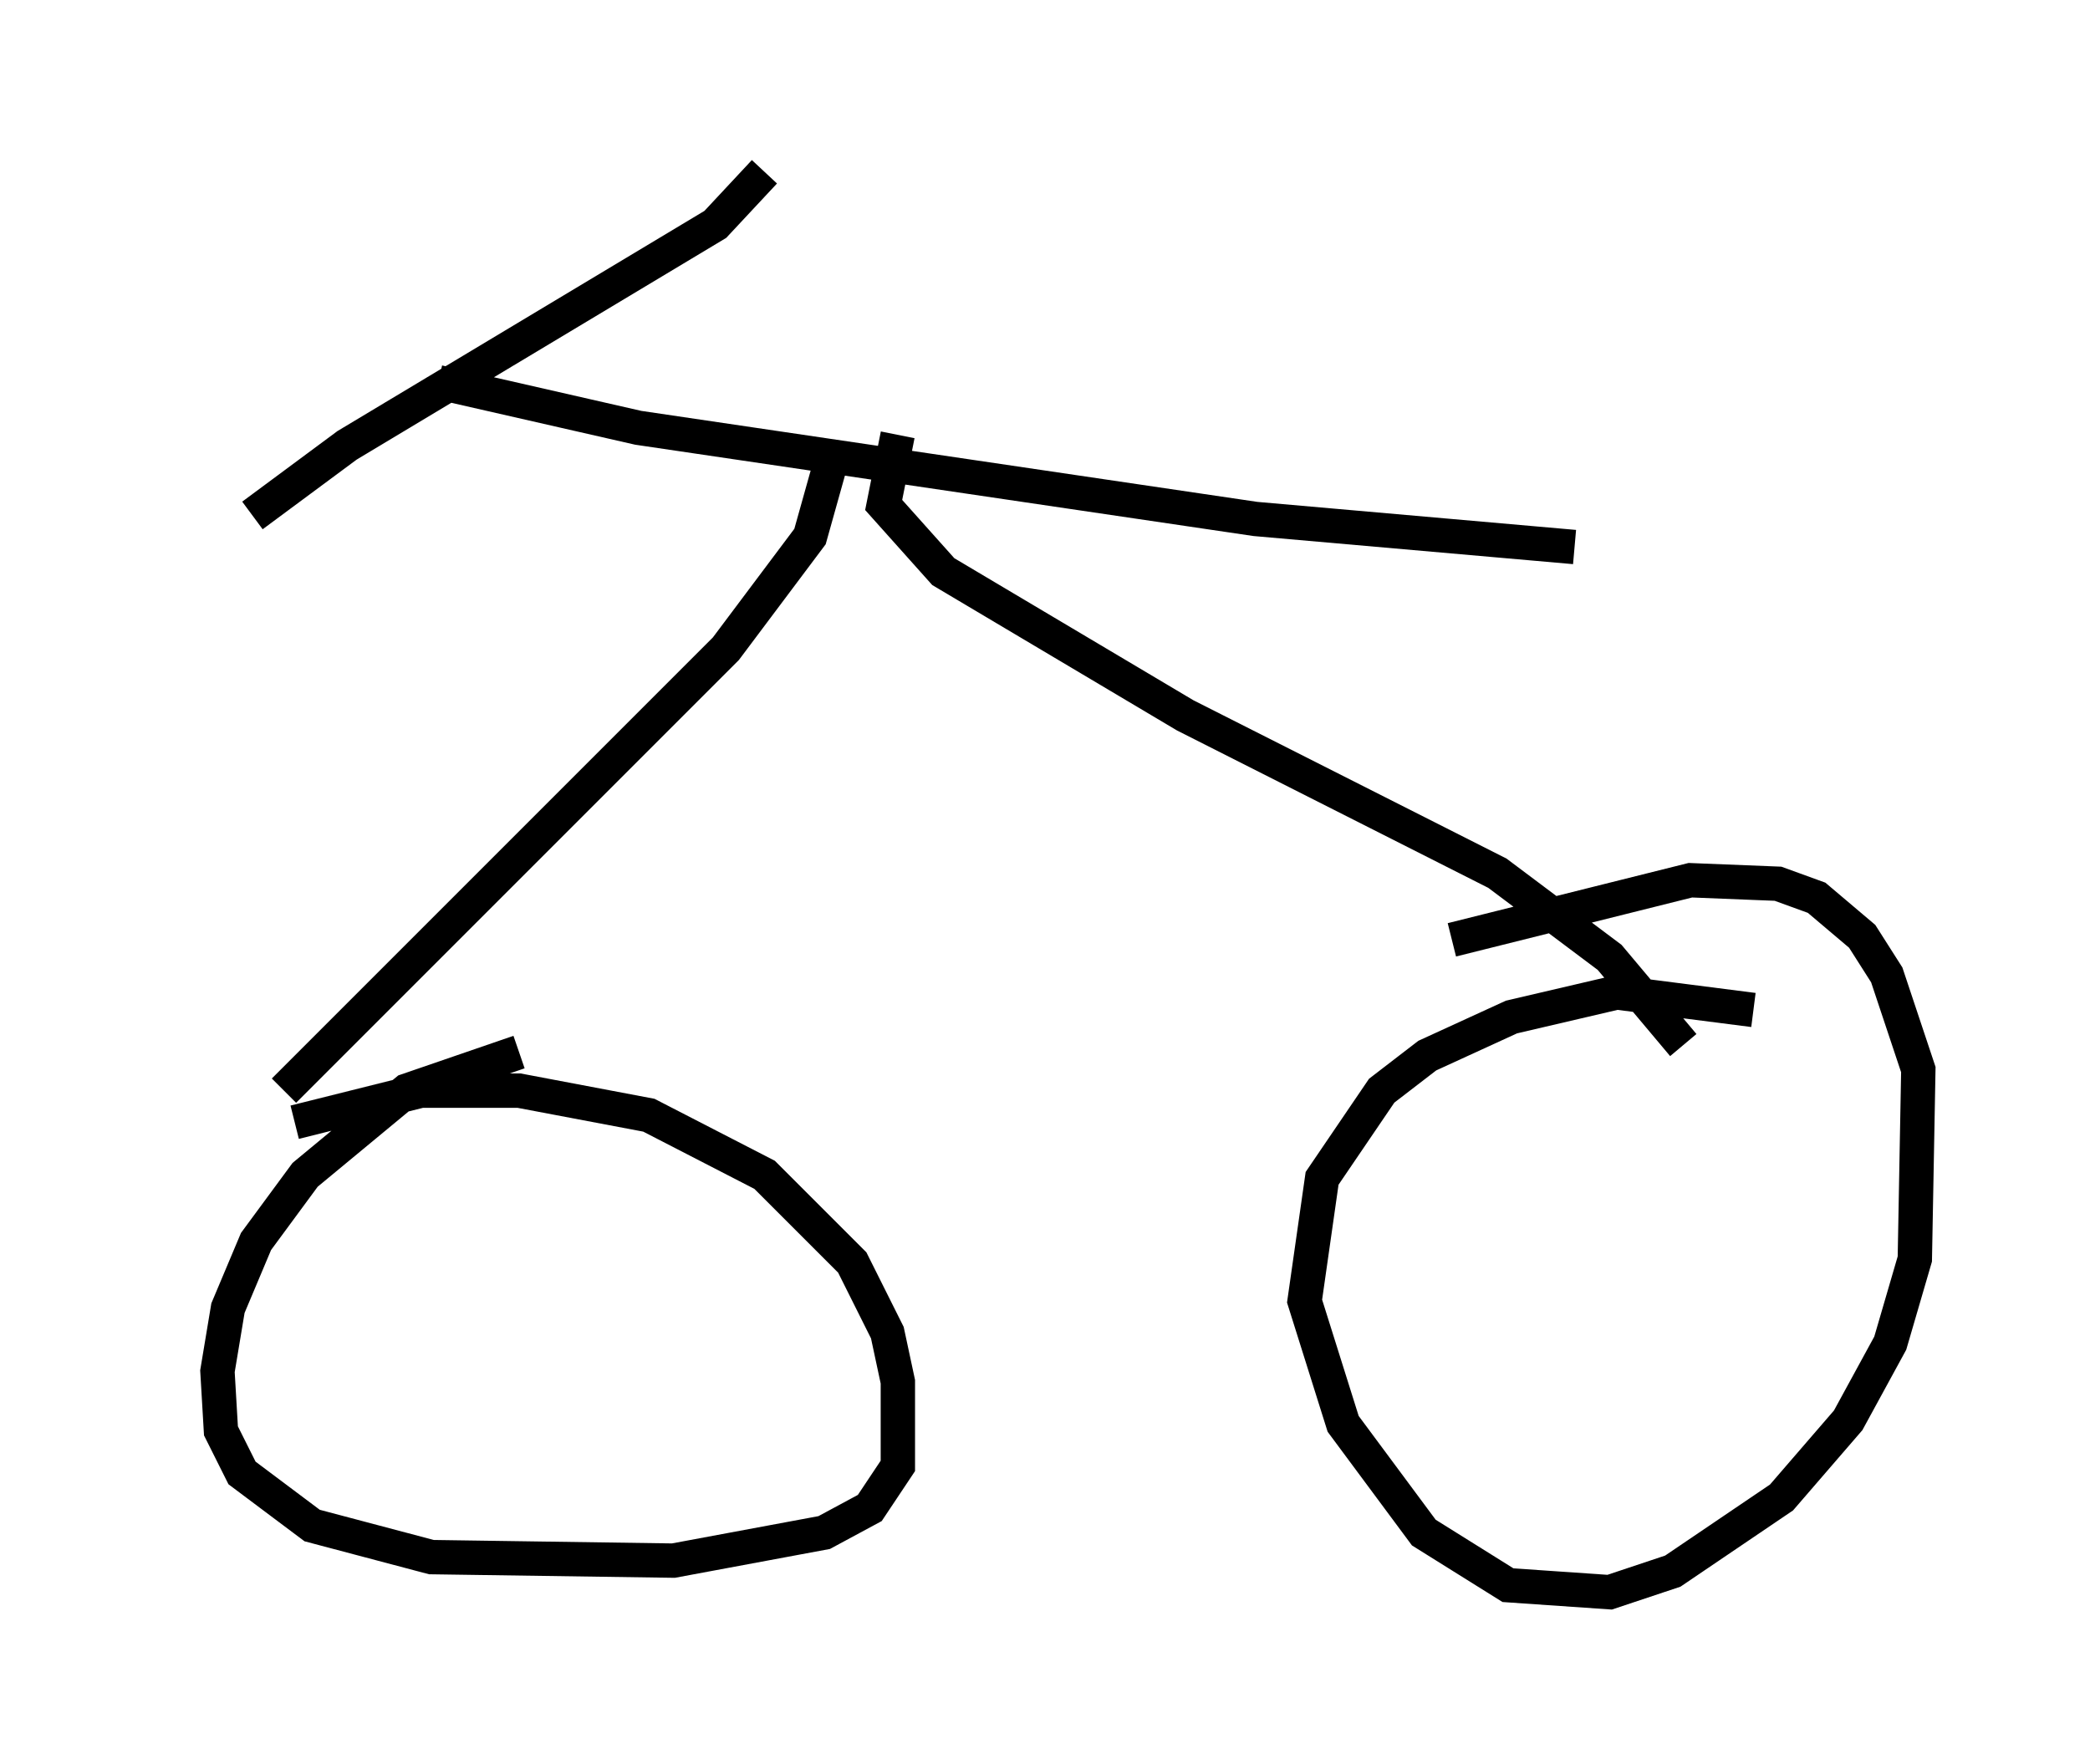 <?xml version="1.0" encoding="utf-8" ?>
<svg baseProfile="full" height="51.344" version="1.1" width="60.838" xmlns="http://www.w3.org/2000/svg" xmlns:ev="http://www.w3.org/2001/xml-events" xmlns:xlink="http://www.w3.org/1999/xlink"><defs /><rect fill="white" height="51.344" width="60.838" x="0" y="0" /><path d="M5, 17.25 m2.348, -2.246 l2.756, -2.042 10.719, -6.431 l1.429, -1.531 m-9.494, 6.125 l5.819, 1.327 17.967, 2.654 l9.29, 0.817 m-21.54, -2.858 l-0.715, 2.552 -2.45, 3.267 l-12.863, 12.863 m17.865, -19.09 l-0.408, 2.042 1.735, 1.94 l7.044, 4.185 9.086, 4.594 l3.267, 2.45 2.144, 2.552 m2.042, -1.021 l-3.981, -0.51 -3.063, 0.715 l-2.45, 1.123 -1.327, 1.021 l-1.735, 2.552 -0.51, 3.573 l1.123, 3.573 2.348, 3.165 l2.45, 1.531 2.96, 0.204 l1.838, -0.613 3.165, -2.144 l1.94, -2.246 1.225, -2.246 l0.715, -2.45 0.102, -5.513 l-0.919, -2.756 -0.715, -1.123 l-1.327, -1.123 -1.123, -0.408 l-2.552, -0.102 -6.942, 1.735 m-27.154, 3.267 l-3.267, 1.123 -2.96, 2.45 l-1.429, 1.94 -0.817, 1.94 l-0.306, 1.838 0.102, 1.735 l0.613, 1.225 2.042, 1.531 l3.471, 0.919 7.044, 0.102 l4.39, -0.817 1.327, -0.715 l0.817, -1.225 0.0, -2.45 l-0.306, -1.429 -1.021, -2.042 l-2.552, -2.552 -3.369, -1.735 l-3.777, -0.715 -2.858, 0.0 l-3.675, 0.919 " fill="none" stroke="black" stroke-width="1" /></svg>